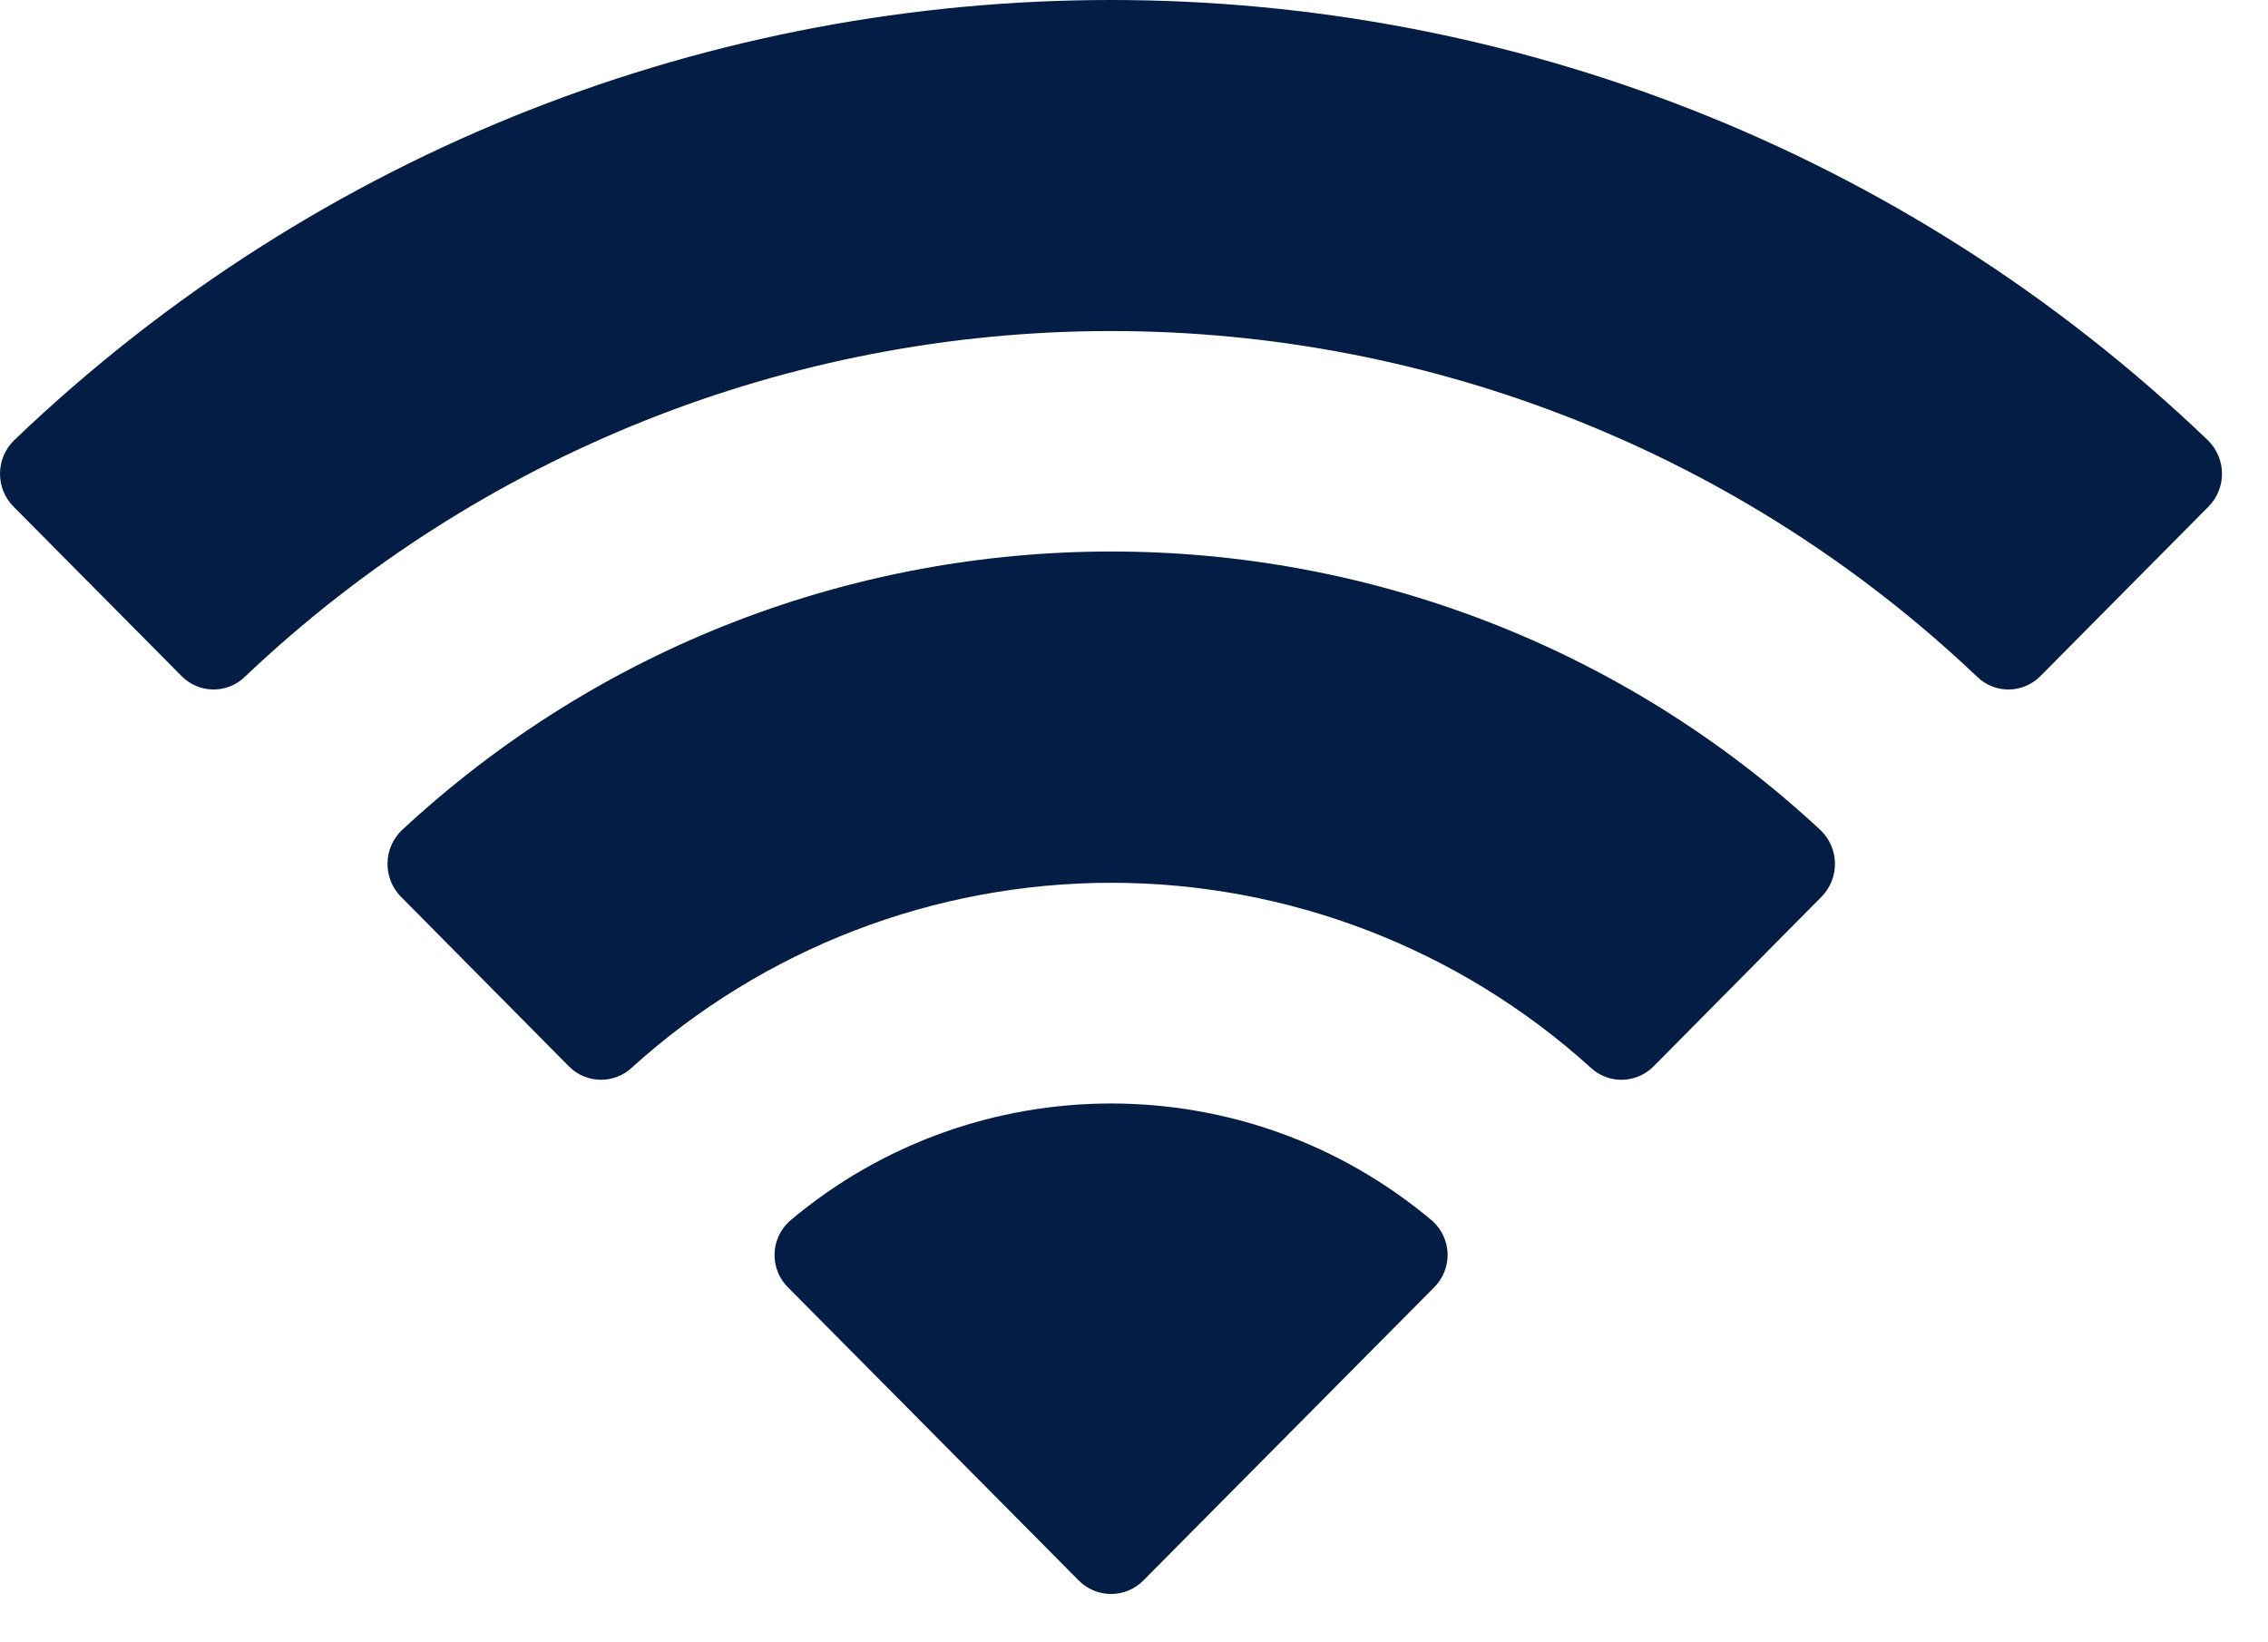 <svg width="29" height="21" viewBox="0 0 29 21" fill="none" xmlns="http://www.w3.org/2000/svg">
<path fill-rule="evenodd" clip-rule="evenodd" d="M14.207 4.233C18.329 4.233 22.294 5.816 25.281 8.654C25.506 8.873 25.866 8.87 26.087 8.648L28.238 6.479C28.35 6.366 28.413 6.213 28.412 6.054C28.411 5.895 28.346 5.743 28.233 5.631C20.391 -1.877 8.021 -1.877 0.179 5.631C0.066 5.743 0.001 5.895 1.2968e-05 6.054C-0.001 6.213 0.061 6.366 0.174 6.479L2.325 8.648C2.546 8.87 2.906 8.873 3.131 8.654C6.119 5.816 10.084 4.233 14.207 4.233ZM14.207 11.288C16.472 11.288 18.656 12.129 20.335 13.648C20.562 13.864 20.919 13.859 21.141 13.638L23.289 11.469C23.402 11.355 23.465 11.201 23.463 11.041C23.461 10.88 23.395 10.727 23.28 10.616C18.168 5.864 10.25 5.864 5.138 10.616C5.022 10.727 4.956 10.88 4.955 11.041C4.953 11.201 5.016 11.356 5.129 11.469L7.277 13.638C7.498 13.859 7.856 13.864 8.083 13.648C9.761 12.13 11.943 11.289 14.207 11.288ZM18.51 16.035C18.513 16.196 18.45 16.351 18.335 16.464L14.619 20.21C14.51 20.32 14.362 20.382 14.207 20.382C14.052 20.382 13.903 20.32 13.794 20.21L10.078 16.464C9.963 16.351 9.9 16.196 9.904 16.035C9.907 15.874 9.977 15.722 10.096 15.614C12.469 13.609 15.945 13.609 18.318 15.614C18.437 15.722 18.506 15.874 18.51 16.035Z" fill="#031D44"/>
</svg>
